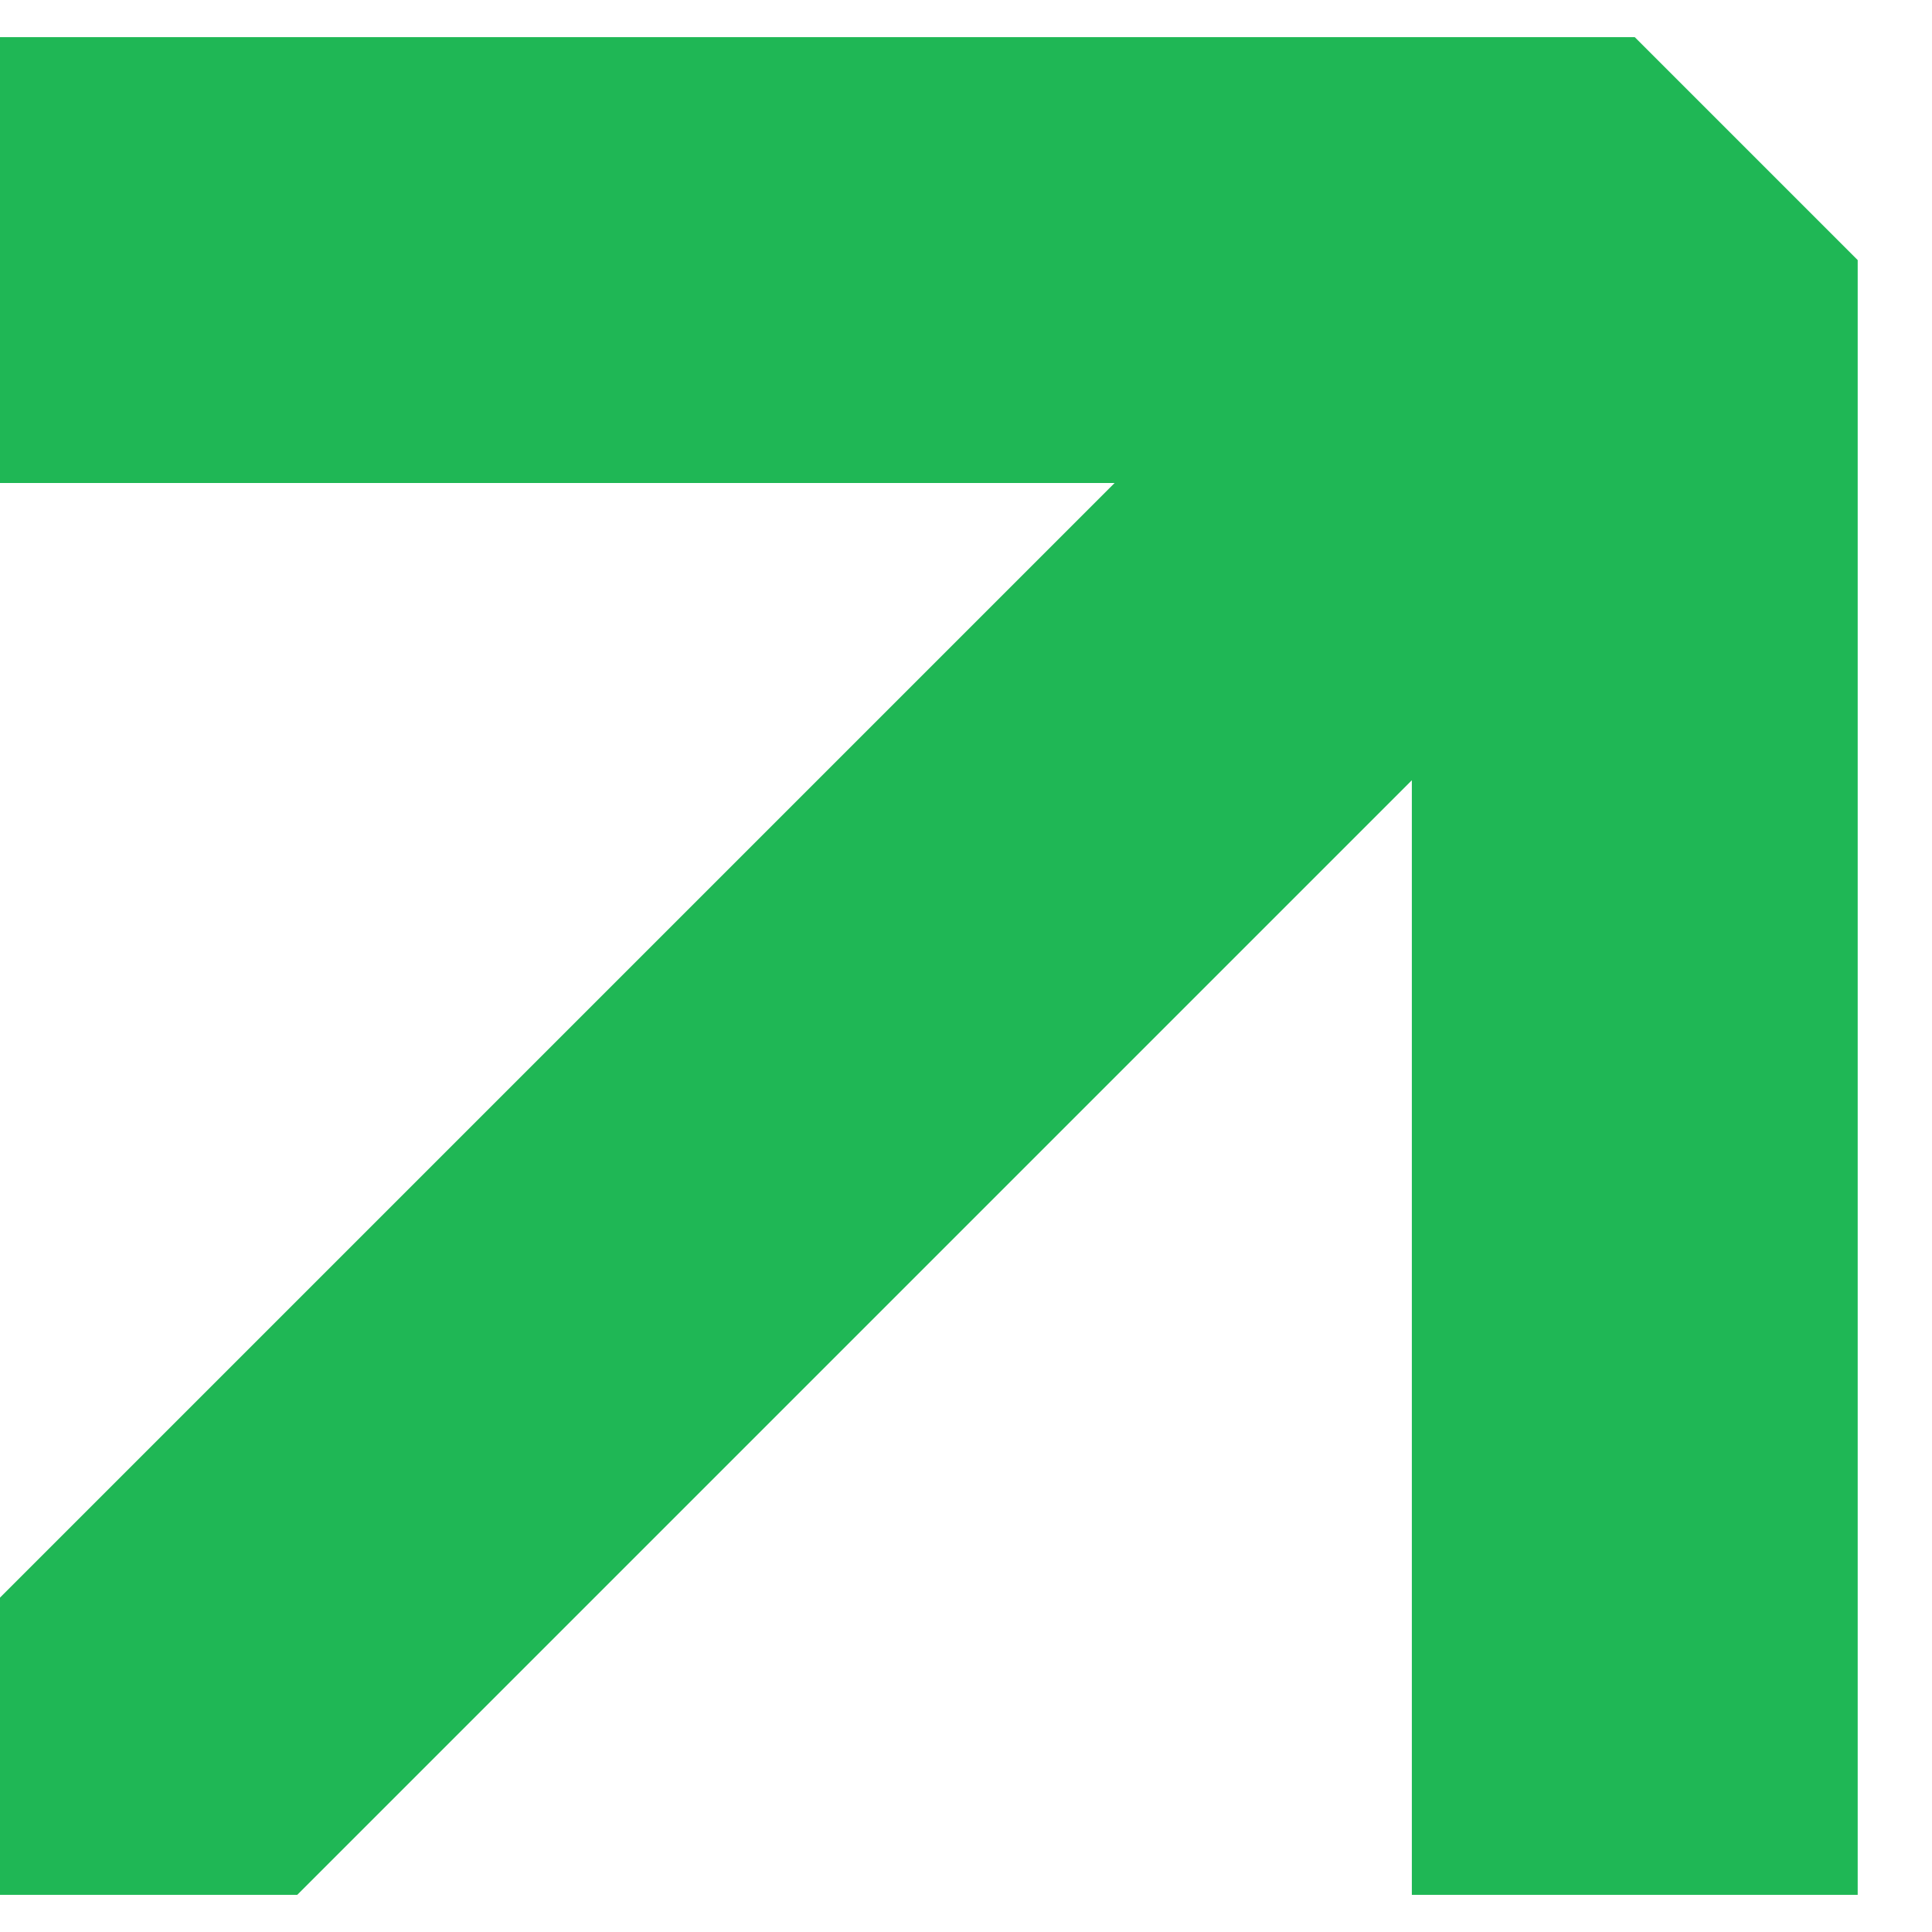 <svg width="13" height="13" viewBox="0 0 13 13" fill="none" xmlns="http://www.w3.org/2000/svg">
<path d="M0 12.75V10.75L7.5 3.25H0V1.75V0.25H11L12.5 1.75V12.75H11H9.5V5.25L2 12.75H0Z" fill="#1FB755"/>
</svg>
